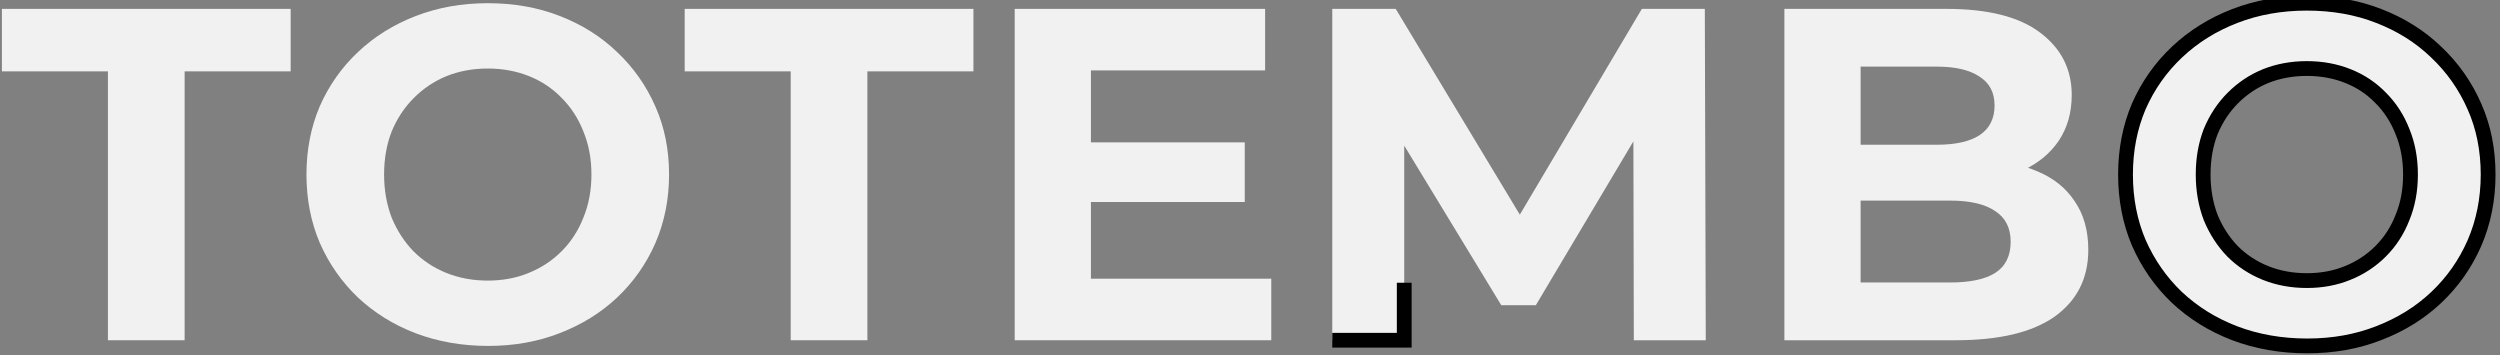 <svg id="logo" width="169" height="24" viewBox="0 0 169 24" fill="none" xmlns="http://www.w3.org/2000/svg" style="">
<rect x="0" y="0" width="169" height="24" fill="#808080" stroke="none"/>
<path d="M7.296 23V4.824H0.128V0.6H19.648V4.824H12.48V23H7.296Z" stroke="black" stroke-width="1" class="mCDPTFIN_0"></path>
<path d="M33.005 23.384C31.234 23.384 29.591 23.096 28.077 22.52C26.583 21.944 25.282 21.133 24.173 20.088C23.085 19.043 22.231 17.816 21.613 16.408C21.015 15 20.717 13.464 20.717 11.8C20.717 10.136 21.015 8.6 21.613 7.192C22.231 5.784 23.095 4.557 24.205 3.512C25.314 2.467 26.615 1.656 28.109 1.08C29.602 0.504 31.223 0.216 32.973 0.216C34.743 0.216 36.365 0.504 37.837 1.08C39.33 1.656 40.621 2.467 41.709 3.512C42.818 4.557 43.682 5.784 44.301 7.192C44.919 8.579 45.229 10.115 45.229 11.8C45.229 13.464 44.919 15.011 44.301 16.44C43.682 17.848 42.818 19.075 41.709 20.12C40.621 21.144 39.33 21.944 37.837 22.52C36.365 23.096 34.754 23.384 33.005 23.384ZM32.973 18.968C33.975 18.968 34.893 18.797 35.725 18.456C36.578 18.115 37.325 17.624 37.965 16.984C38.605 16.344 39.095 15.587 39.437 14.712C39.799 13.837 39.981 12.867 39.981 11.8C39.981 10.733 39.799 9.763 39.437 8.888C39.095 8.013 38.605 7.256 37.965 6.616C37.346 5.976 36.61 5.485 35.757 5.144C34.903 4.803 33.975 4.632 32.973 4.632C31.97 4.632 31.042 4.803 30.189 5.144C29.357 5.485 28.621 5.976 27.981 6.616C27.341 7.256 26.839 8.013 26.477 8.888C26.135 9.763 25.965 10.733 25.965 11.8C25.965 12.845 26.135 13.816 26.477 14.712C26.839 15.587 27.33 16.344 27.949 16.984C28.589 17.624 29.335 18.115 30.189 18.456C31.042 18.797 31.97 18.968 32.973 18.968Z" stroke="black" stroke-width="1" class="mCDPTFIN_1"></path>
<path d="M53.452 23V4.824H46.284V0.6H65.804V4.824H58.636V23H53.452Z" stroke="black" stroke-width="1" class="mCDPTFIN_2"></path>
<path d="M73.362 9.624H84.145V13.656H73.362V9.624ZM73.746 18.84H85.938V23H68.594V0.6H85.522V4.76H73.746V18.84Z" stroke="black" stroke-width="1" class="mCDPTFIN_3"></path>
<path d="M90.062 23V0.6H94.35L103.886 16.408H101.614L110.99 0.6H115.246L115.31 23H110.446L110.414 8.056H111.31L103.822 20.632H101.486L93.838 8.056H94.926V23H90.062Z" stroke="black" stroke-width="1" class="mCDPTFIN_4"></path>
<path d="M120.625 23V0.6H131.569C134.385 0.6 136.497 1.133 137.905 2.2C139.334 3.267 140.049 4.675 140.049 6.424C140.049 7.597 139.761 8.621 139.185 9.496C138.609 10.349 137.819 11.011 136.817 11.48C135.814 11.949 134.662 12.184 133.361 12.184L133.969 10.872C135.377 10.872 136.625 11.107 137.713 11.576C138.801 12.024 139.643 12.696 140.241 13.592C140.859 14.488 141.169 15.587 141.169 16.888C141.169 18.808 140.411 20.312 138.897 21.4C137.382 22.467 135.153 23 132.209 23H120.625ZM125.777 19.096H131.825C133.169 19.096 134.182 18.883 134.865 18.456C135.569 18.008 135.921 17.304 135.921 16.344C135.921 15.405 135.569 14.712 134.865 14.264C134.182 13.795 133.169 13.56 131.825 13.56H125.393V9.784H130.929C132.187 9.784 133.147 9.571 133.809 9.144C134.491 8.696 134.833 8.024 134.833 7.128C134.833 6.253 134.491 5.603 133.809 5.176C133.147 4.728 132.187 4.504 130.929 4.504H125.777V19.096Z" stroke="black" stroke-width="1" class="mCDPTFIN_5"></path>
<path d="M155.973 23.384C154.203 23.384 152.56 23.096 151.045 22.52C149.552 21.944 148.251 21.133 147.141 20.088C146.053 19.043 145.2 17.816 144.581 16.408C143.984 15 143.685 13.464 143.685 11.8C143.685 10.136 143.984 8.6 144.581 7.192C145.2 5.784 146.064 4.557 147.173 3.512C148.283 2.467 149.584 1.656 151.077 1.08C152.571 0.504 154.192 0.216 155.941 0.216C157.712 0.216 159.333 0.504 160.805 1.08C162.299 1.656 163.589 2.467 164.677 3.512C165.787 4.557 166.651 5.784 167.269 7.192C167.888 8.579 168.197 10.115 168.197 11.8C168.197 13.464 167.888 15.011 167.269 16.44C166.651 17.848 165.787 19.075 164.677 20.12C163.589 21.144 162.299 21.944 160.805 22.52C159.333 23.096 157.723 23.384 155.973 23.384ZM155.941 18.968C156.944 18.968 157.861 18.797 158.693 18.456C159.547 18.115 160.293 17.624 160.933 16.984C161.573 16.344 162.064 15.587 162.405 14.712C162.768 13.837 162.949 12.867 162.949 11.8C162.949 10.733 162.768 9.763 162.405 8.888C162.064 8.013 161.573 7.256 160.933 6.616C160.315 5.976 159.579 5.485 158.725 5.144C157.872 4.803 156.944 4.632 155.941 4.632C154.939 4.632 154.011 4.803 153.157 5.144C152.325 5.485 151.589 5.976 150.949 6.616C150.309 7.256 149.808 8.013 149.445 8.888C149.104 9.763 148.933 10.733 148.933 11.8C148.933 12.845 149.104 13.816 149.445 14.712C149.808 15.587 150.299 16.344 150.917 16.984C151.557 17.624 152.304 18.115 153.157 18.456C154.011 18.797 154.939 18.968 155.941 18.968Z" stroke="black" stroke-width="1" class="mCDPTFIN_6"></path>
<style>
#logo path:nth-child(1) {
    stroke-dasharray: 86px;
    stroke-dashoffset: 86px;
    animation: anim-line 0.5s ease forwards 0s;
}
#logo path:nth-child(2) {
    stroke-dasharray: 123px;
    stroke-dashoffset: 123px;
    animation: anim-line 0.5s ease forwards .5s;
}
#logo path:nth-child(3) {
    stroke-dasharray: 86px;
    stroke-dashoffset: 86px;
    animation: anim-line 0.5s ease forwards 1s;
}
#logo path:nth-child(4) {
    stroke-dasharray: 135px;
    stroke-dashoffset: 135px;
    animation: anim-line 0.5s ease forwards 1.5s;
}
#logo path:nth-child(5) {
    stroke-dasharray: 168px;
    stroke-dashoffset: 168px;
    animation: anim-line 0.5s ease forwards 2s;
}
#logo path:nth-child(6) {
    stroke-dasharray: 157px;
    stroke-dashoffset: 157px;
    animation: anim-line 0.5s ease forwards 2.5s;
}
#logo path:nth-child(7) {
    stroke-dasharray: 123px;
    stroke-dashoffset: 123px;
    animation: anim-line 0.5s ease forwards 3s;
}
#logo{
    fill: #F1F1F1;
    animation: anim-fill 0.5s ease forwards 3.5s;
}

@keyframes anim-line {
    to {
        stroke-dashoffset: 0;
    }
}
@keyframes anim-fill {
    to {
        fill: black;
    }
}
</style>
</svg>

